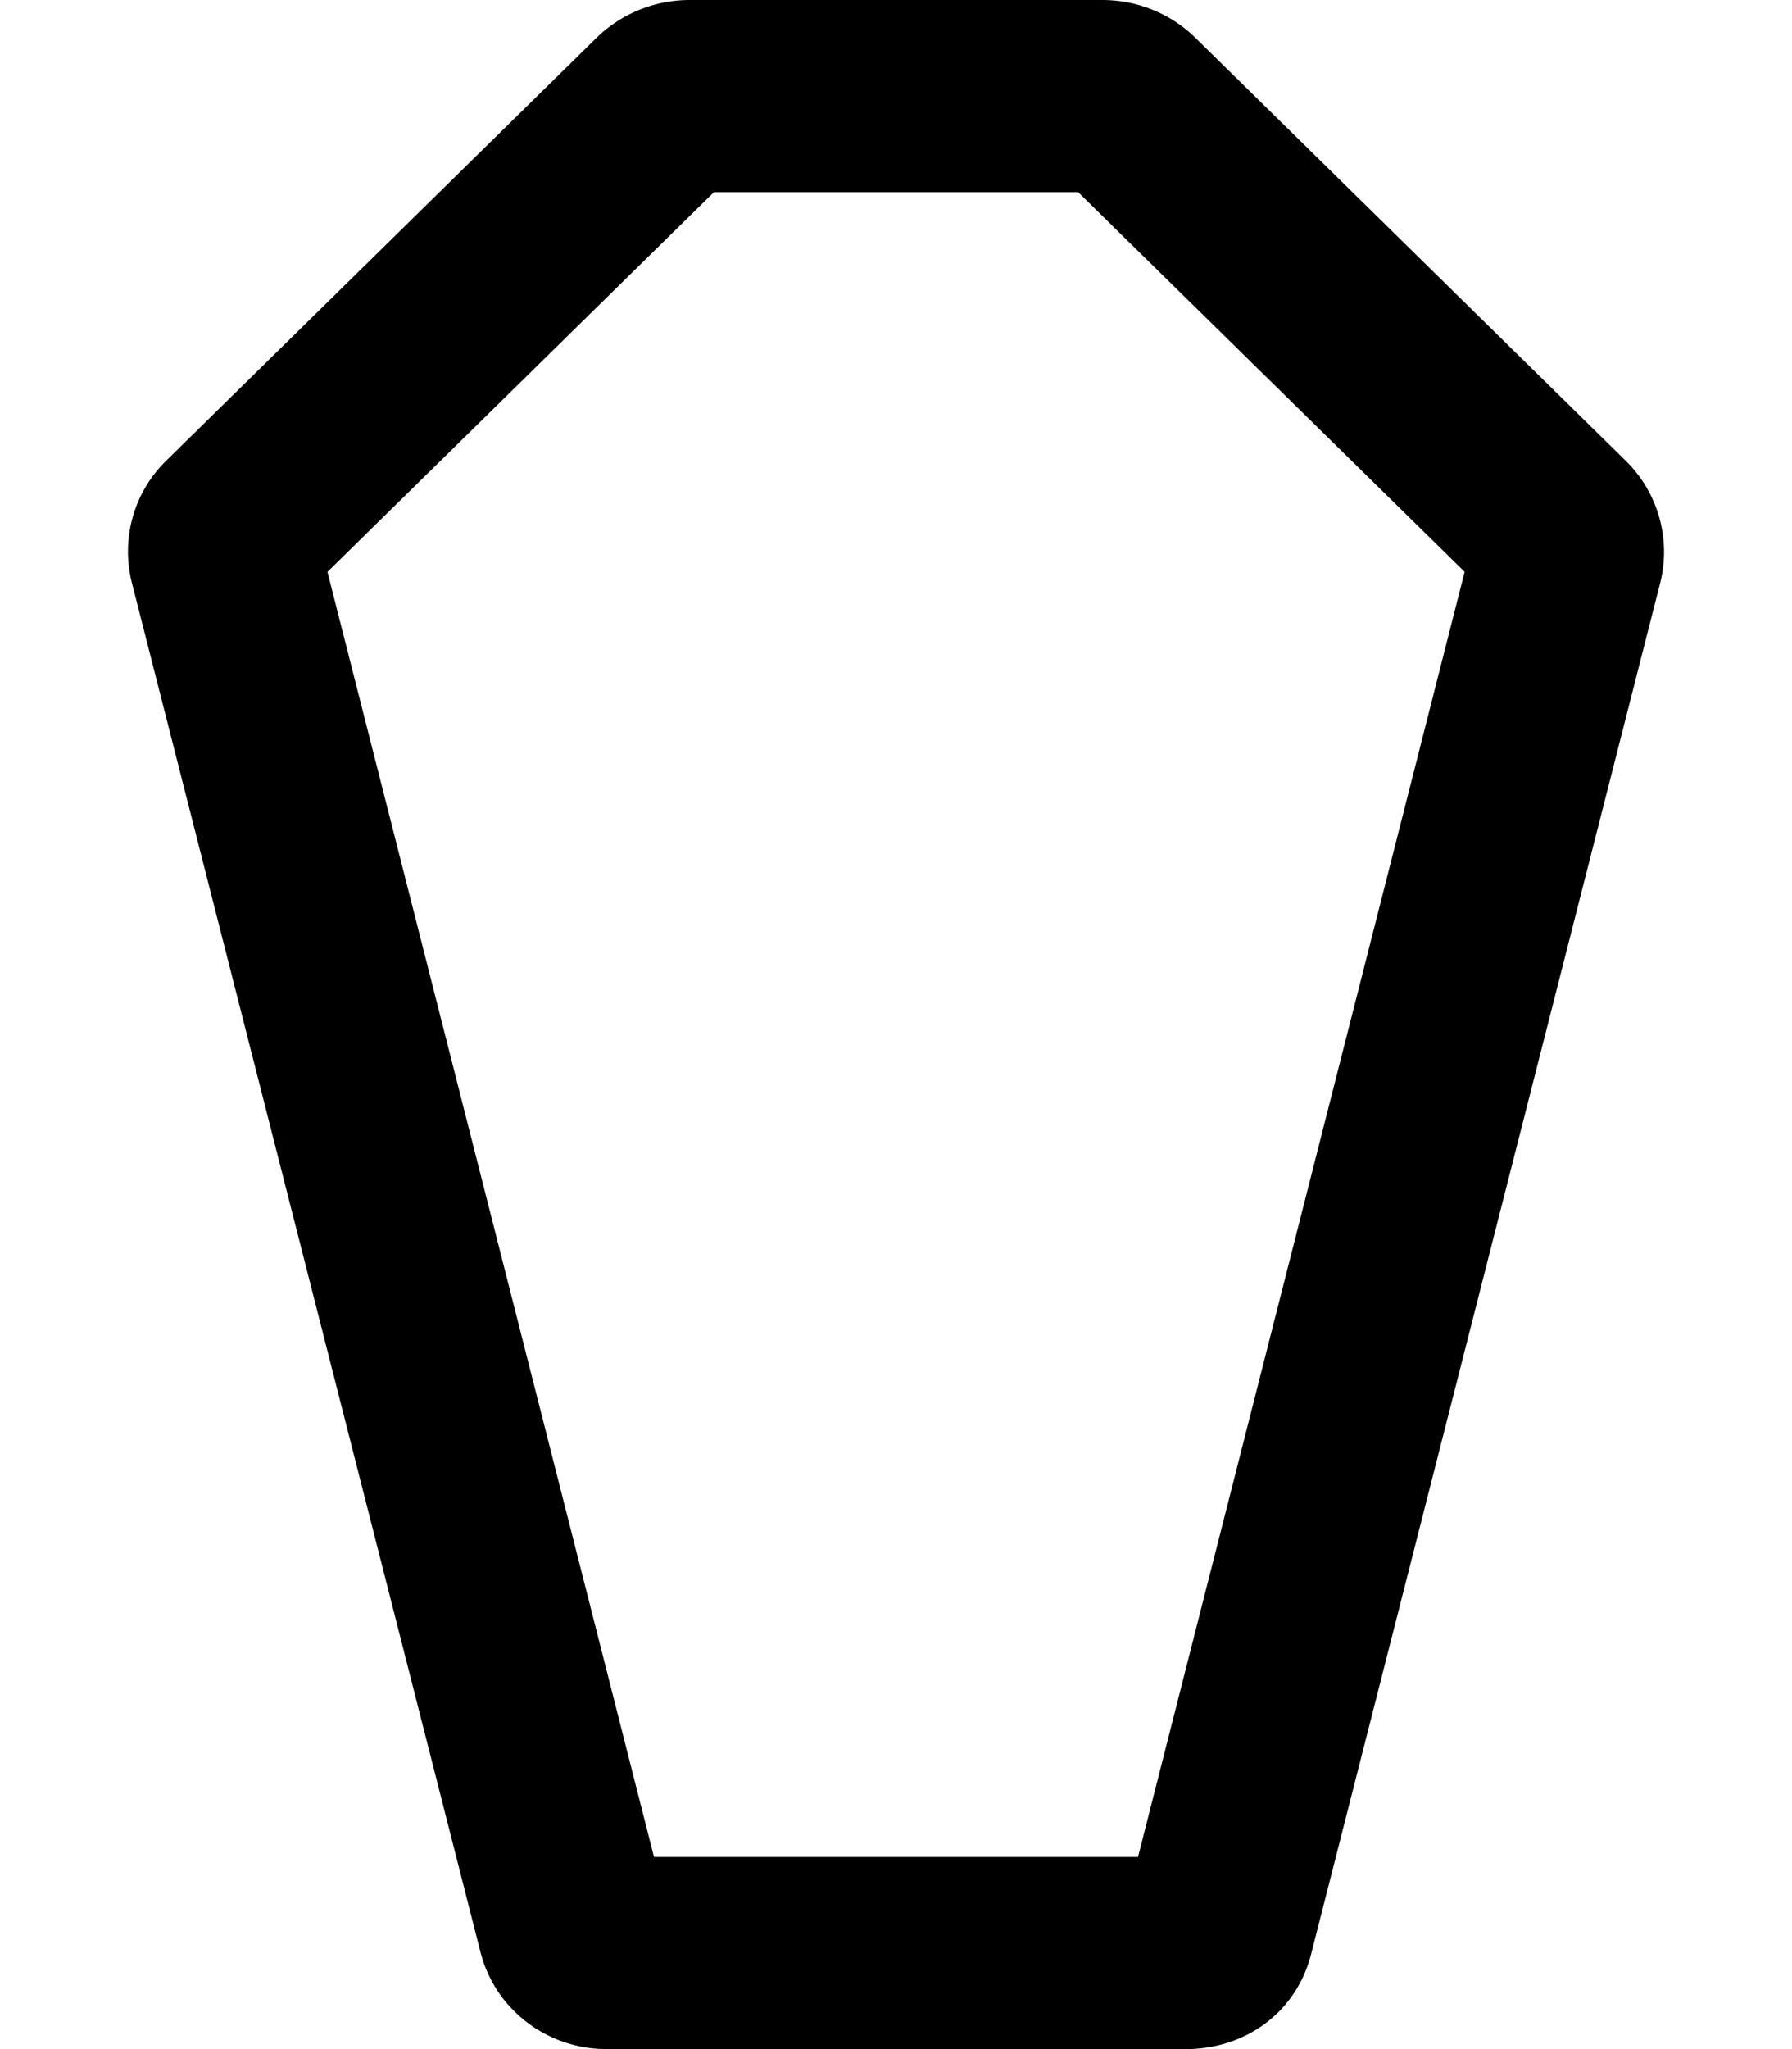 <svg xmlns="http://www.w3.org/2000/svg" viewBox="0 0 448 512"><!--! Font Awesome Pro 6.1.1 by @fontawesome - https://fontawesome.com License - https://fontawesome.com/license (Commercial License) Copyright 2022 Fonticons, Inc.--><path d="M406.5 115.2 298.7 9.3C292.6 3.375 284.3 0 275.6 0H172.4c-8.7 0-17 3.375-23.2 9.375L41.46 115.2c-8.002 7.875-11.25 19.38-8.502 30.38l87.14 342.1C123.7 502 136.7 512 151.7 512h144.7c14.88 0 27.88-9.1 31.51-24.25l87.14-342.1a31.868 31.868 0 0 0-8.55-30.45zM284.5 464h-121L81.86 142.9 178.5 48h91.02l96.64 94.88L284.5 464z"/></svg>